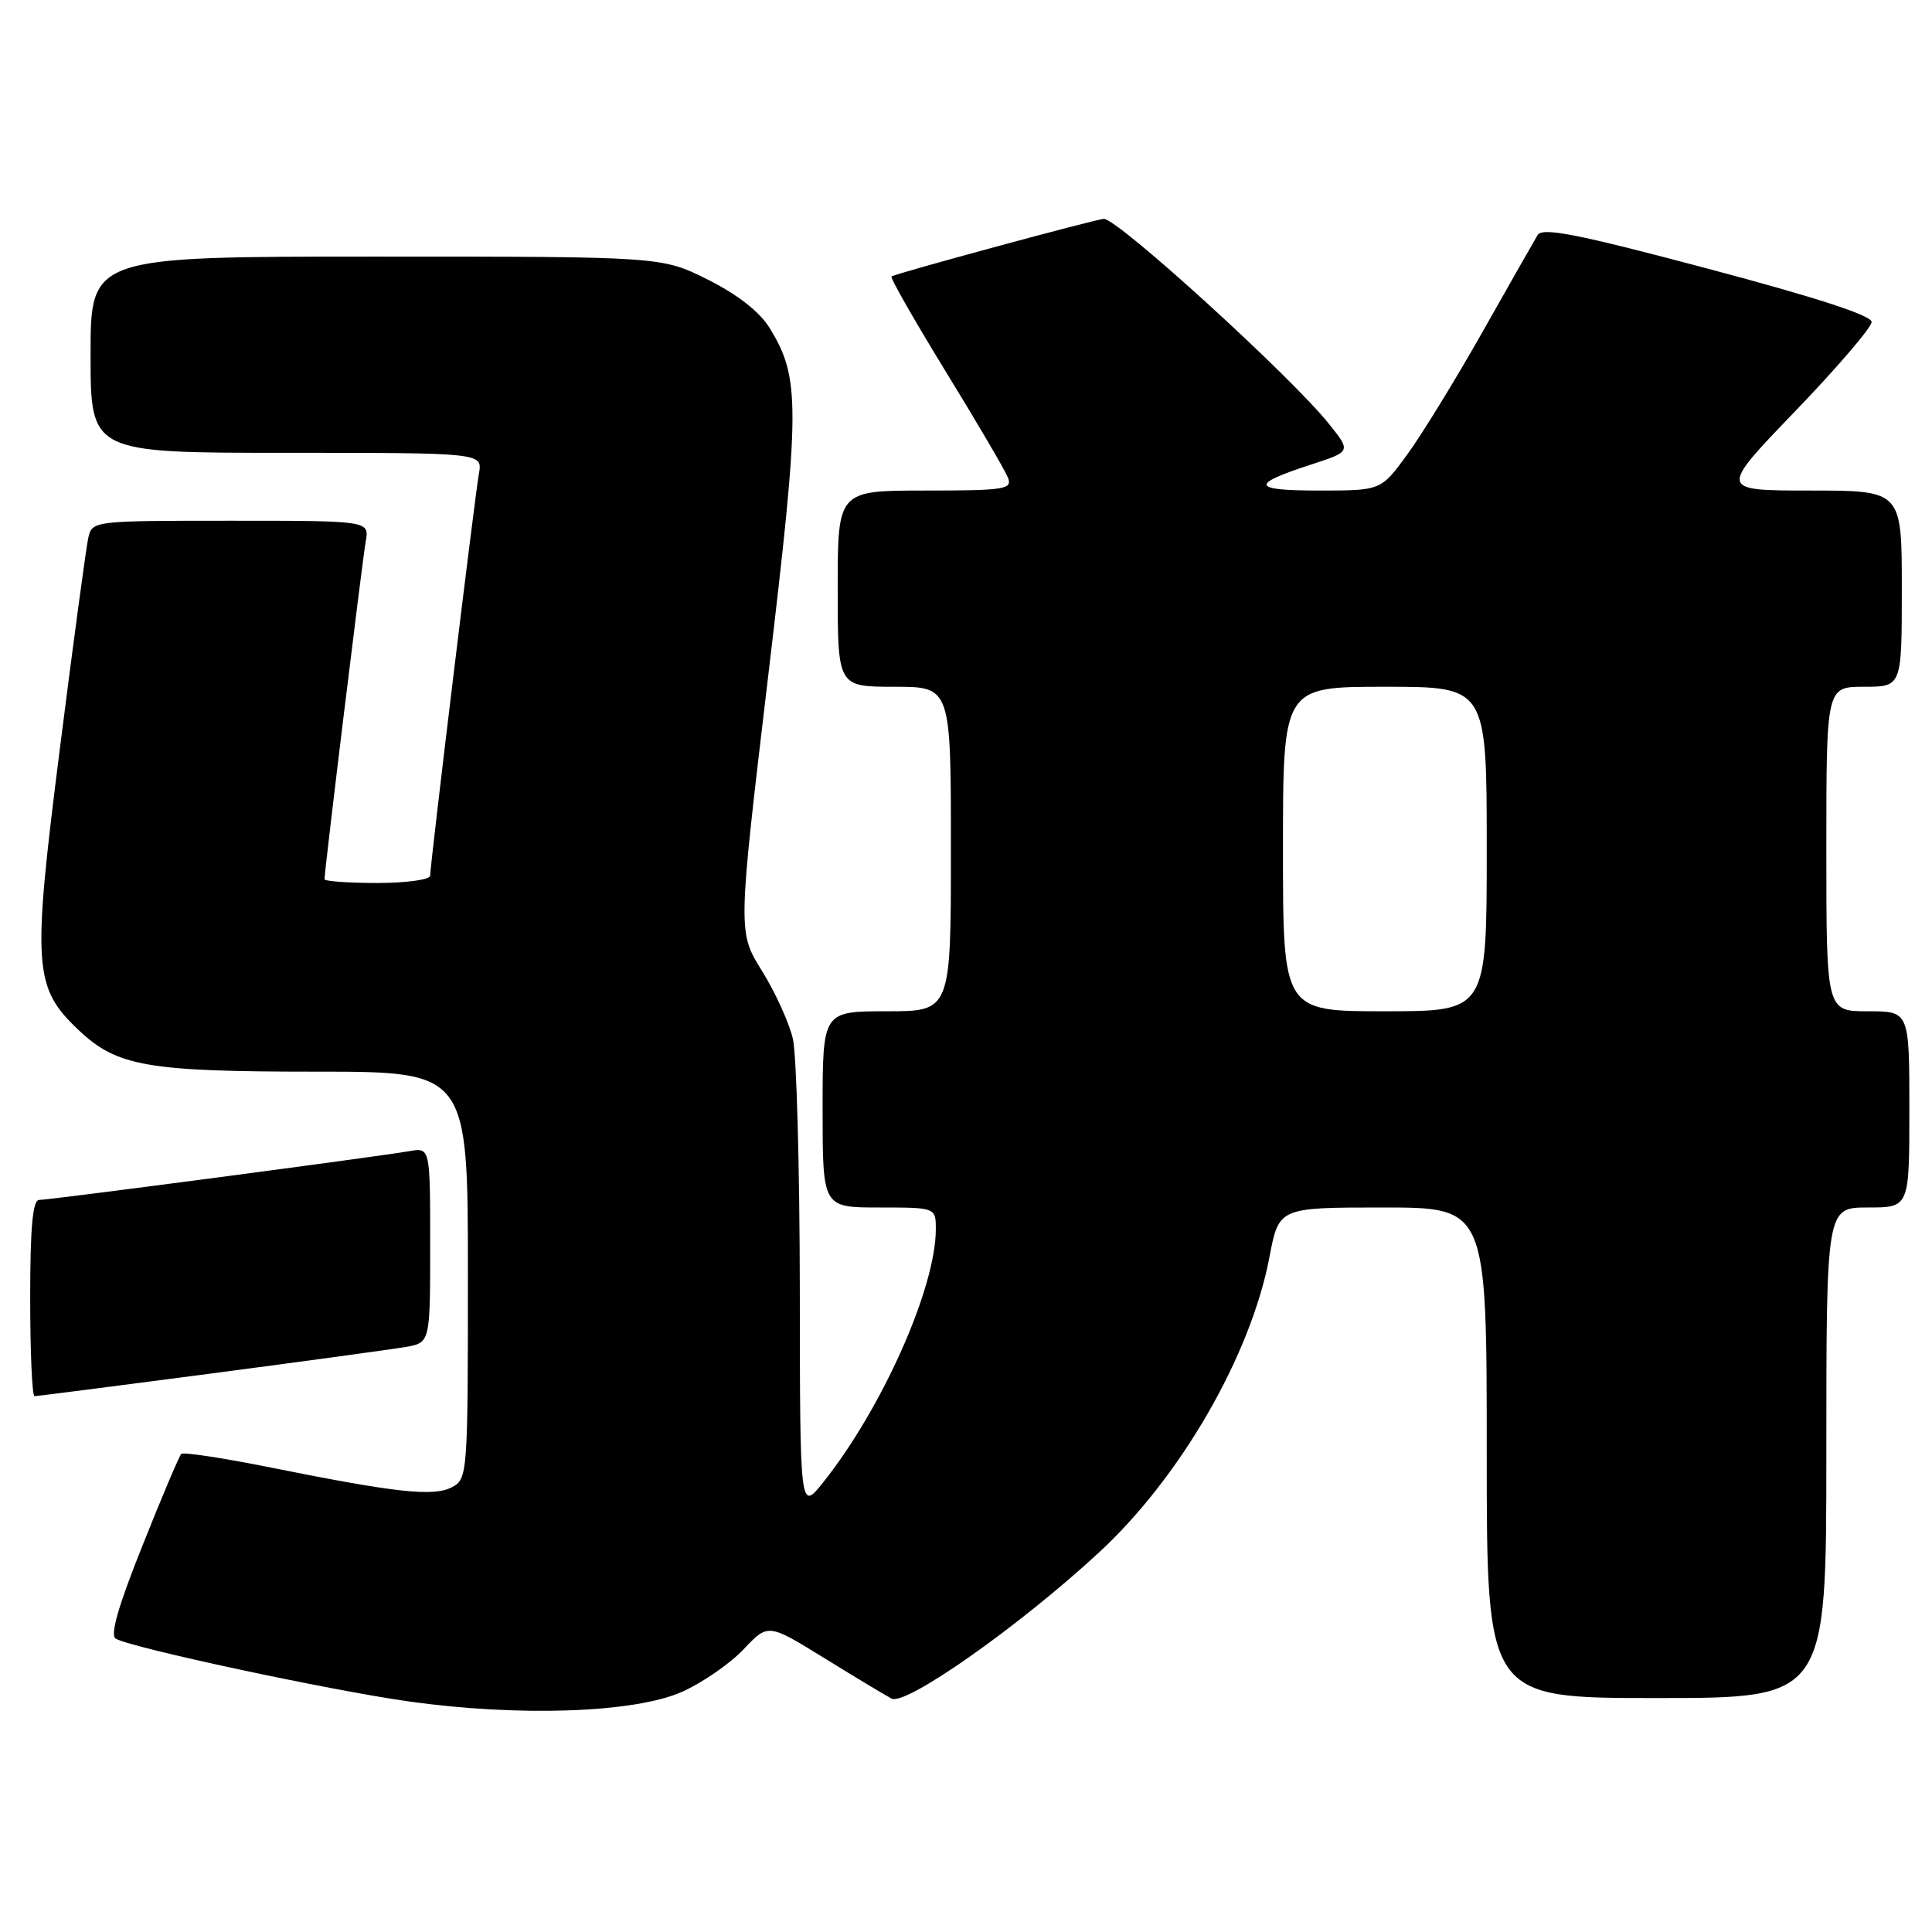 <?xml version="1.0" encoding="UTF-8" standalone="no"?>
<!DOCTYPE svg PUBLIC "-//W3C//DTD SVG 1.1//EN" "http://www.w3.org/Graphics/SVG/1.1/DTD/svg11.dtd" >
<svg xmlns="http://www.w3.org/2000/svg" xmlns:xlink="http://www.w3.org/1999/xlink" version="1.1" viewBox="0 0 256 256">
 <g >
 <path fill="currentColor"
d=" M 90.39 224.17 C 93.07 222.97 96.73 220.44 98.52 218.55 C 101.77 215.11 101.77 215.11 109.13 219.65 C 113.18 222.15 117.23 224.59 118.13 225.07 C 120.02 226.08 135.22 215.36 145.74 205.60 C 156.49 195.62 165.75 179.54 168.21 166.56 C 169.46 160.00 169.46 160.00 183.23 160.00 C 197.00 160.00 197.00 160.00 197.00 192.50 C 197.00 225.00 197.00 225.00 219.50 225.00 C 242.00 225.00 242.00 225.00 242.00 192.50 C 242.00 160.00 242.00 160.00 247.50 160.00 C 253.00 160.00 253.00 160.00 253.00 147.00 C 253.00 134.00 253.00 134.00 247.50 134.00 C 242.00 134.00 242.00 134.00 242.00 112.50 C 242.00 91.00 242.00 91.00 247.00 91.00 C 252.00 91.00 252.00 91.00 252.00 78.00 C 252.00 65.00 252.00 65.00 239.87 65.00 C 227.75 65.00 227.75 65.00 237.87 54.49 C 243.44 48.70 248.00 43.38 248.00 42.66 C 248.00 41.80 240.59 39.39 226.26 35.59 C 208.87 30.97 204.36 30.09 203.73 31.16 C 203.29 31.90 200.01 37.67 196.43 44.00 C 192.85 50.33 188.36 57.64 186.45 60.25 C 182.98 65.00 182.98 65.00 174.79 65.00 C 165.81 65.00 165.57 64.20 173.77 61.54 C 179.03 59.83 179.03 59.83 176.09 56.16 C 171.04 49.85 148.14 29.00 146.27 29.00 C 145.35 29.00 118.65 36.24 118.13 36.63 C 117.92 36.78 121.17 42.47 125.34 49.27 C 129.51 56.06 133.21 62.38 133.57 63.31 C 134.15 64.84 133.09 65.00 122.61 65.00 C 111.00 65.00 111.00 65.00 111.00 78.00 C 111.00 91.00 111.00 91.00 118.50 91.00 C 126.00 91.00 126.00 91.00 126.00 112.50 C 126.00 134.00 126.00 134.00 117.50 134.00 C 109.00 134.00 109.00 134.00 109.00 147.00 C 109.00 160.00 109.00 160.00 116.50 160.00 C 124.00 160.00 124.00 160.00 124.00 162.89 C 124.00 170.64 116.90 186.59 109.10 196.39 C 106.00 200.28 106.00 200.28 105.98 170.89 C 105.96 154.72 105.55 139.76 105.06 137.64 C 104.56 135.51 102.72 131.46 100.96 128.64 C 97.76 123.50 97.76 123.50 101.76 89.82 C 106.05 53.79 106.06 50.07 101.96 43.43 C 100.64 41.30 97.72 39.02 93.79 37.05 C 87.68 34.00 87.68 34.00 49.84 34.00 C 12.00 34.00 12.00 34.00 12.00 47.00 C 12.00 60.00 12.00 60.00 37.97 60.00 C 63.95 60.00 63.95 60.00 63.46 62.75 C 62.90 65.91 57.00 114.56 57.00 116.03 C 57.00 116.56 53.86 117.00 50.00 117.00 C 46.15 117.00 43.00 116.77 43.00 116.50 C 43.00 115.34 48.01 74.27 48.46 71.75 C 48.95 69.00 48.95 69.00 30.58 69.00 C 12.36 69.00 12.21 69.02 11.70 71.25 C 11.42 72.49 9.72 85.08 7.93 99.22 C 4.25 128.24 4.43 130.84 10.47 136.54 C 15.52 141.30 19.54 142.00 41.87 142.00 C 62.00 142.00 62.00 142.00 62.00 168.96 C 62.00 195.28 61.95 195.96 59.91 197.05 C 57.49 198.34 52.61 197.82 36.00 194.48 C 29.68 193.21 24.28 192.38 24.02 192.65 C 23.75 192.92 21.43 198.39 18.87 204.82 C 15.64 212.89 14.55 216.70 15.35 217.14 C 17.54 218.37 43.64 223.96 54.04 225.43 C 68.74 227.51 84.08 226.98 90.39 224.17 Z  M 27.82 182.02 C 40.29 180.38 51.96 178.79 53.75 178.48 C 57.00 177.91 57.00 177.91 57.00 164.98 C 57.00 152.05 57.00 152.05 54.25 152.53 C 50.13 153.26 6.55 159.00 5.18 159.00 C 4.33 159.00 4.00 162.67 4.00 172.00 C 4.00 179.15 4.26 185.00 4.57 185.00 C 4.88 185.00 15.34 183.66 27.82 182.02 Z  M 170.00 112.50 C 170.00 91.00 170.00 91.00 183.50 91.00 C 197.00 91.00 197.00 91.00 197.00 112.50 C 197.00 134.00 197.00 134.00 183.50 134.00 C 170.00 134.00 170.00 134.00 170.00 112.50 Z "/>
</g>
</svg>